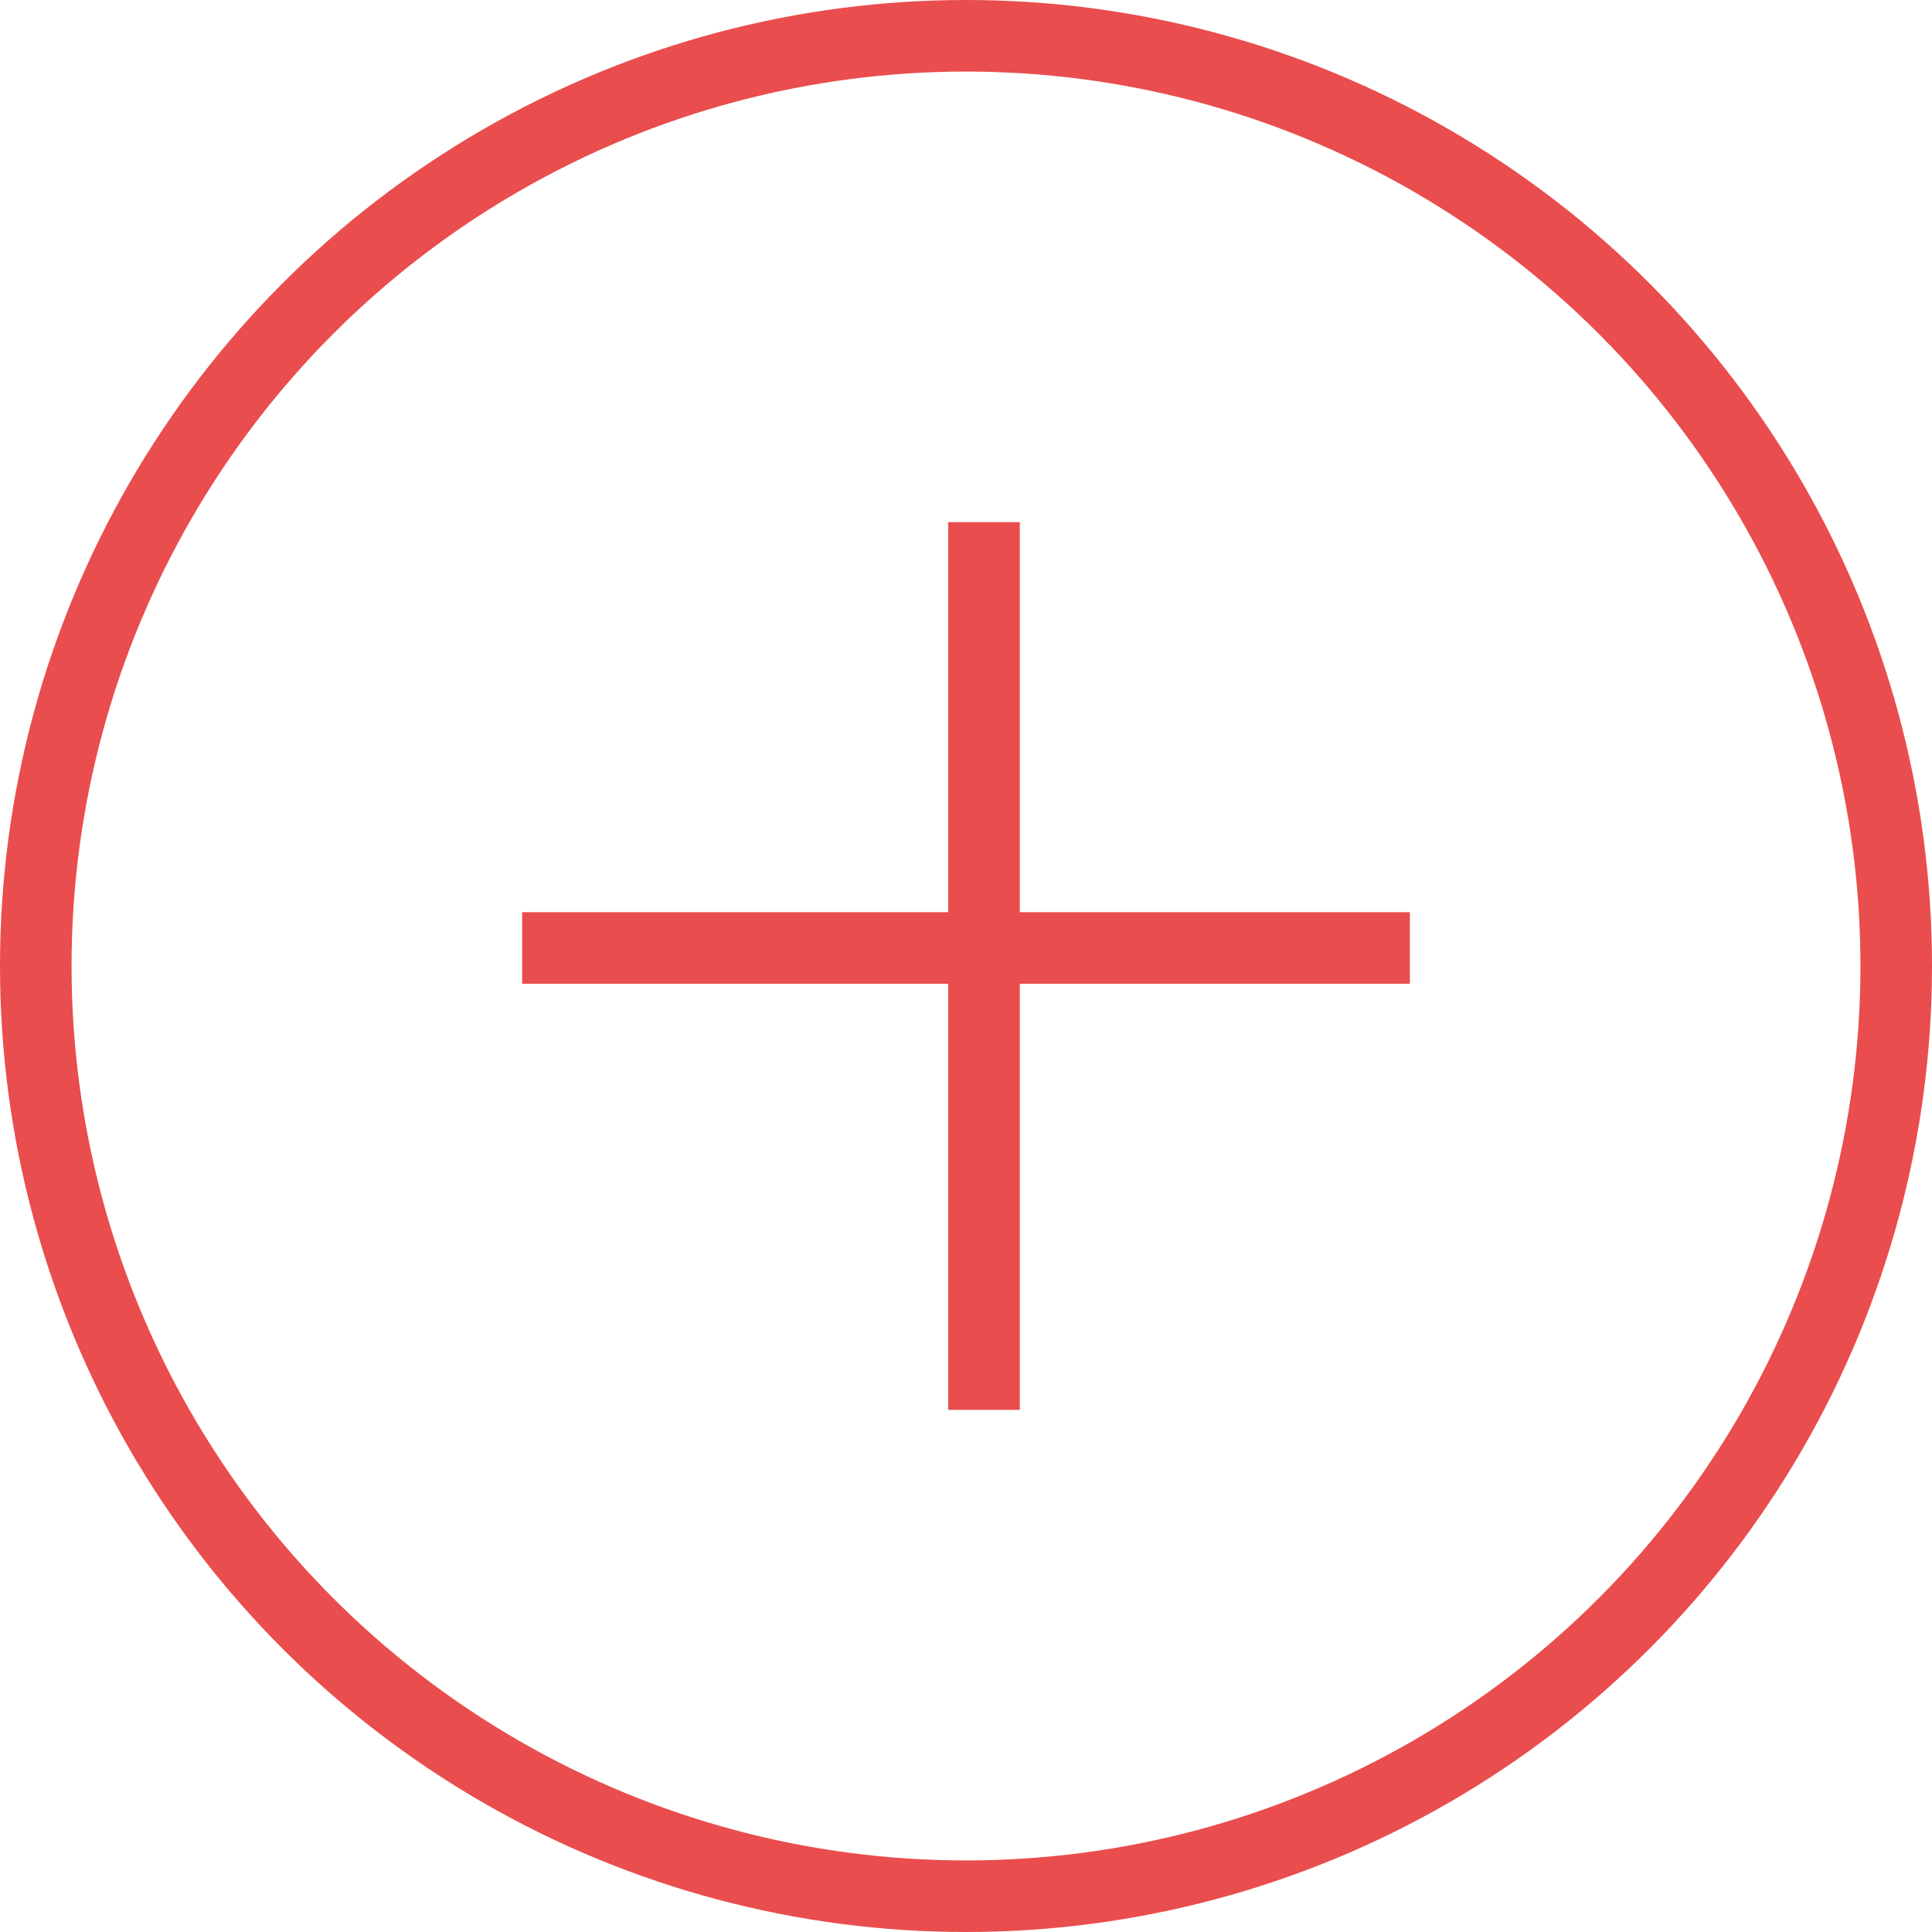 <svg width="27" height="27" viewBox="0 0 27 27" fill="none" xmlns="http://www.w3.org/2000/svg">
<line x1="13.752" y1="7.297" x2="13.752" y2="19.703" stroke="#E94D4D"/>
<line x1="7.297" y1="13.248" x2="19.703" y2="13.248" stroke="#E94D4D"/>
<circle cx="13.5" cy="13.5" r="13" stroke="#E94D4D"/>
</svg>

